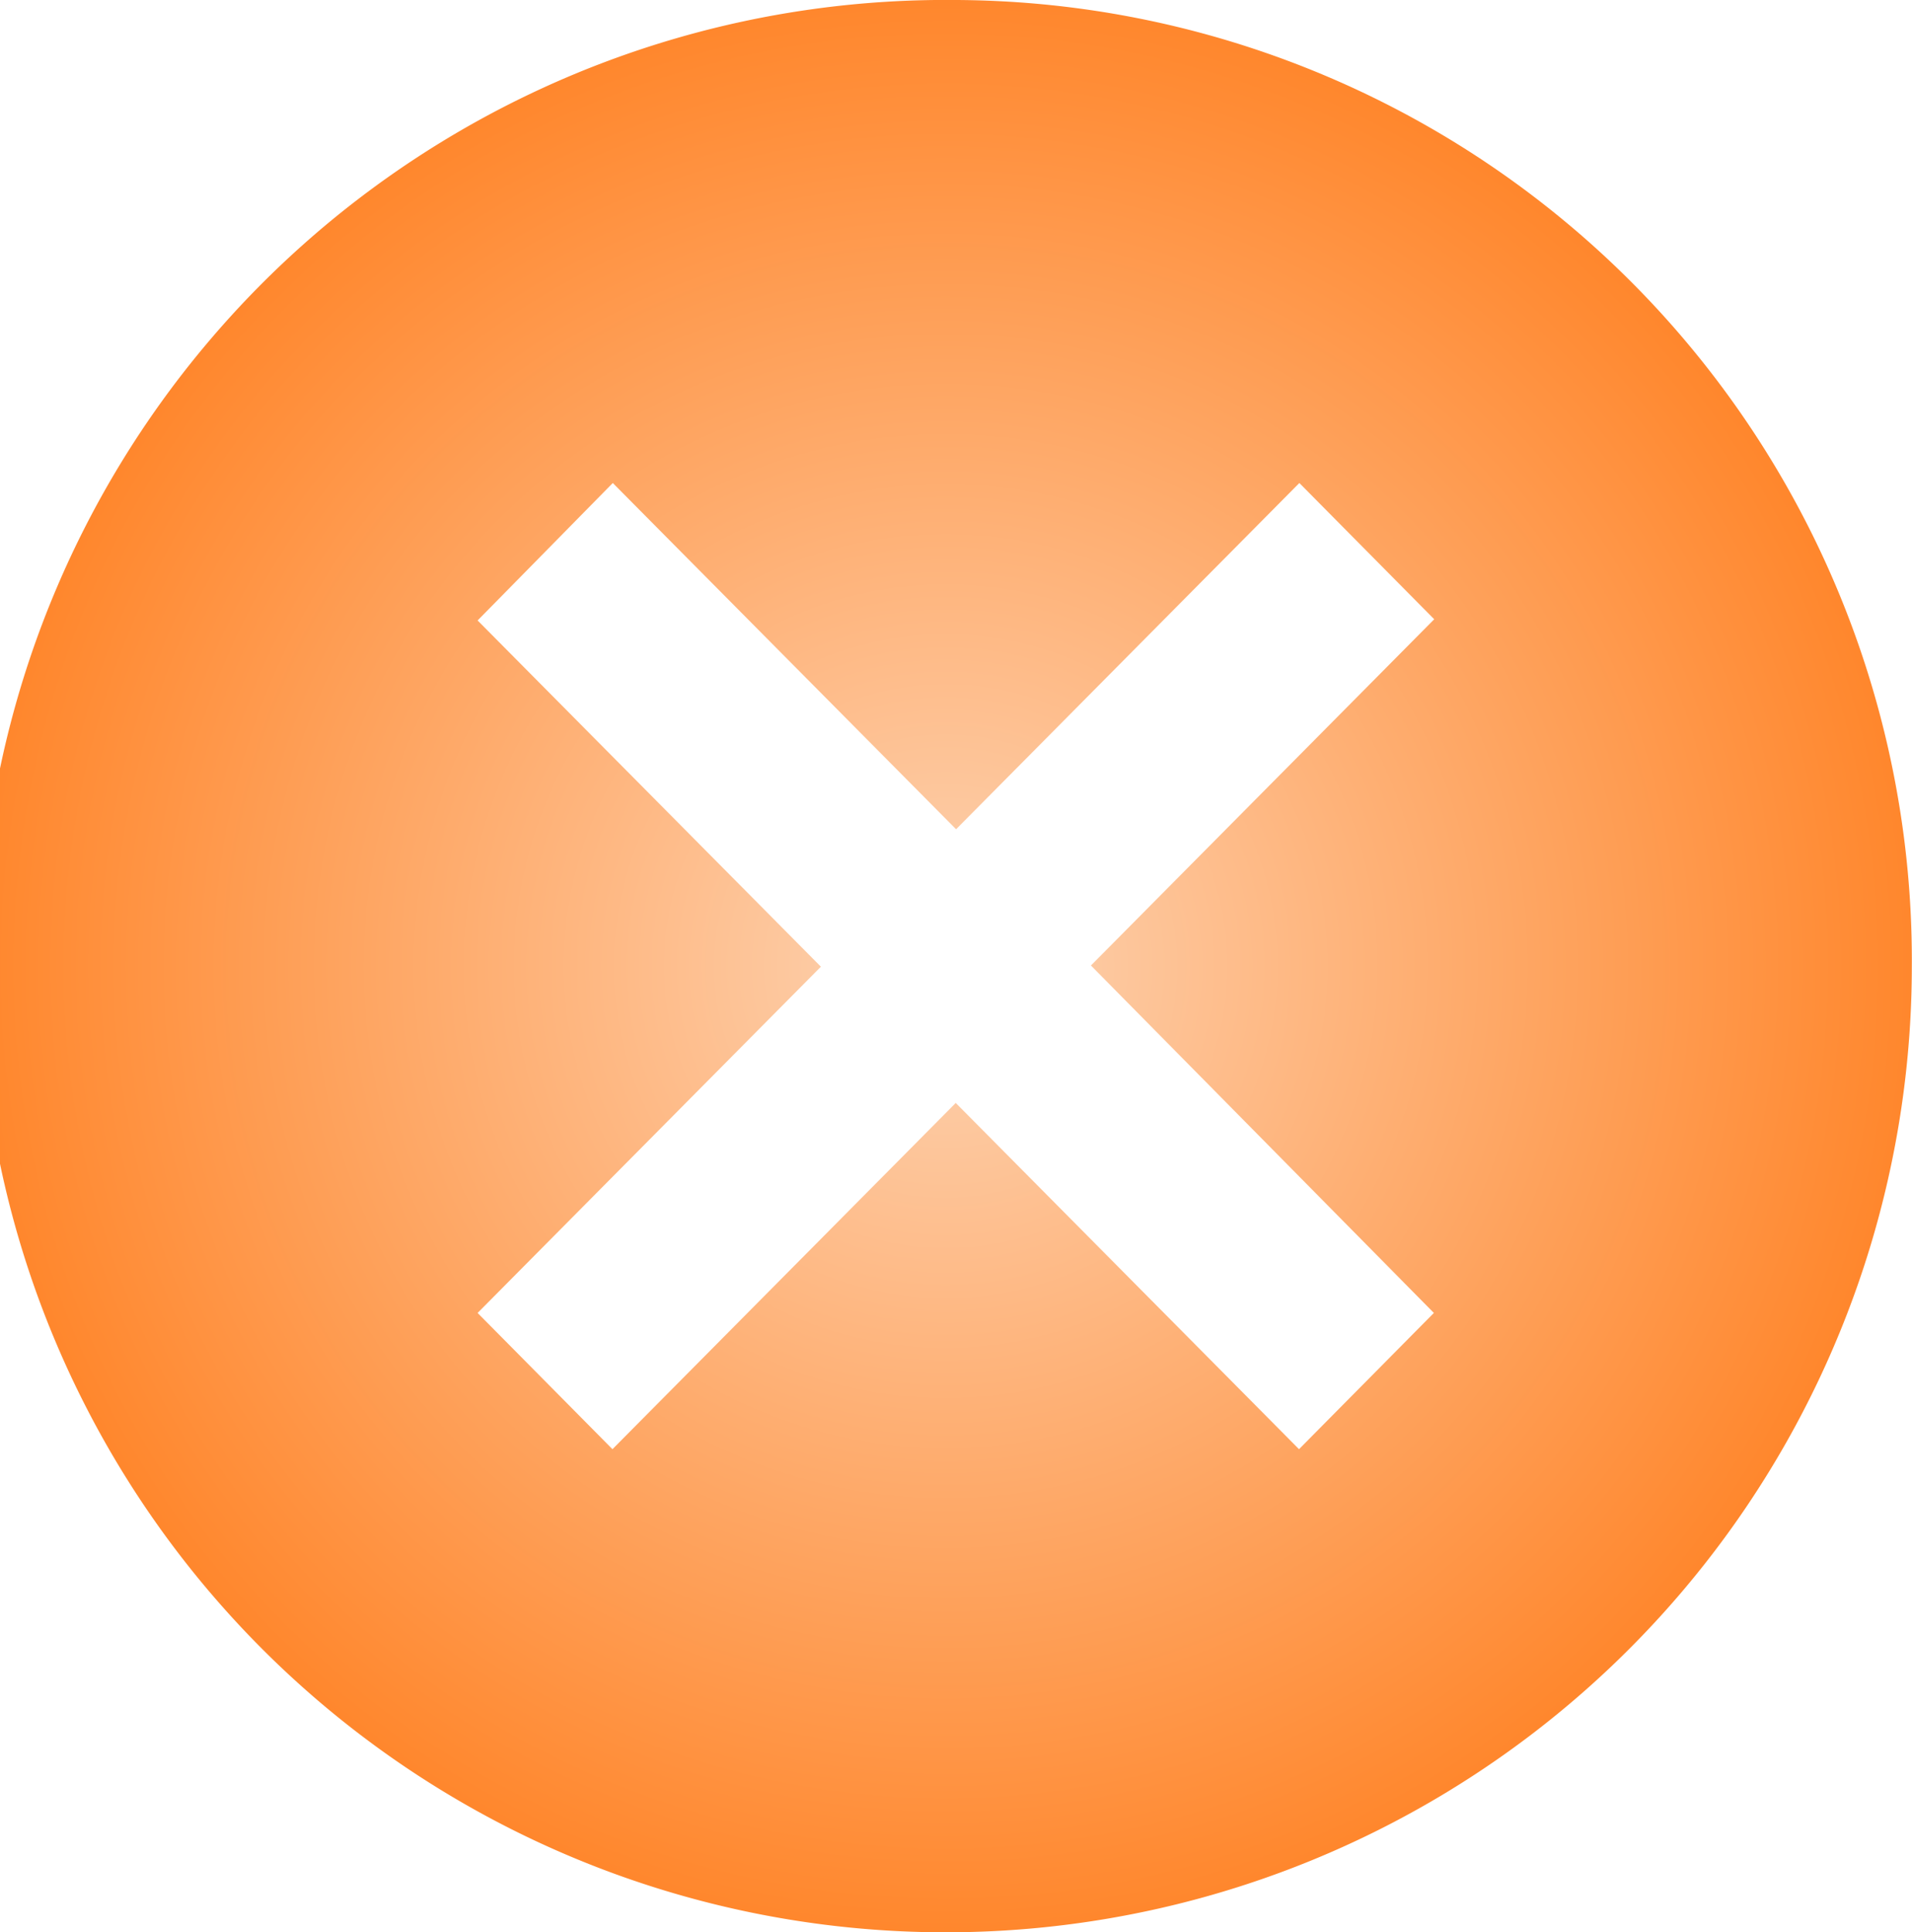 <svg xmlns="http://www.w3.org/2000/svg" xmlns:xlink="http://www.w3.org/1999/xlink" width="11.045" height="11.161" viewBox="0 0 11.045 11.161">
  <defs>
    <radialGradient id="radial-gradient" cx="0.5" cy="0.5" r="0.5" gradientUnits="objectBoundingBox">
      <stop offset="0" stop-color="#fdd4b4"/>
      <stop offset="1" stop-color="#ff872d"/>
    </radialGradient>
  </defs>
  <path id="cancel" d="M8.522,3a5.581,5.581,0,1,0,5.522,5.581A5.547,5.547,0,0,0,8.522,3Zm2.761,7.584-.779.787-1.983-2-1.983,2-.779-.787,1.983-2-1.983-2L6.54,5.79l1.983,2,1.983-2,.779.787-1.983,2Z" transform="translate(-3 -3)" fill="url(#radial-gradient)"/>
</svg>

